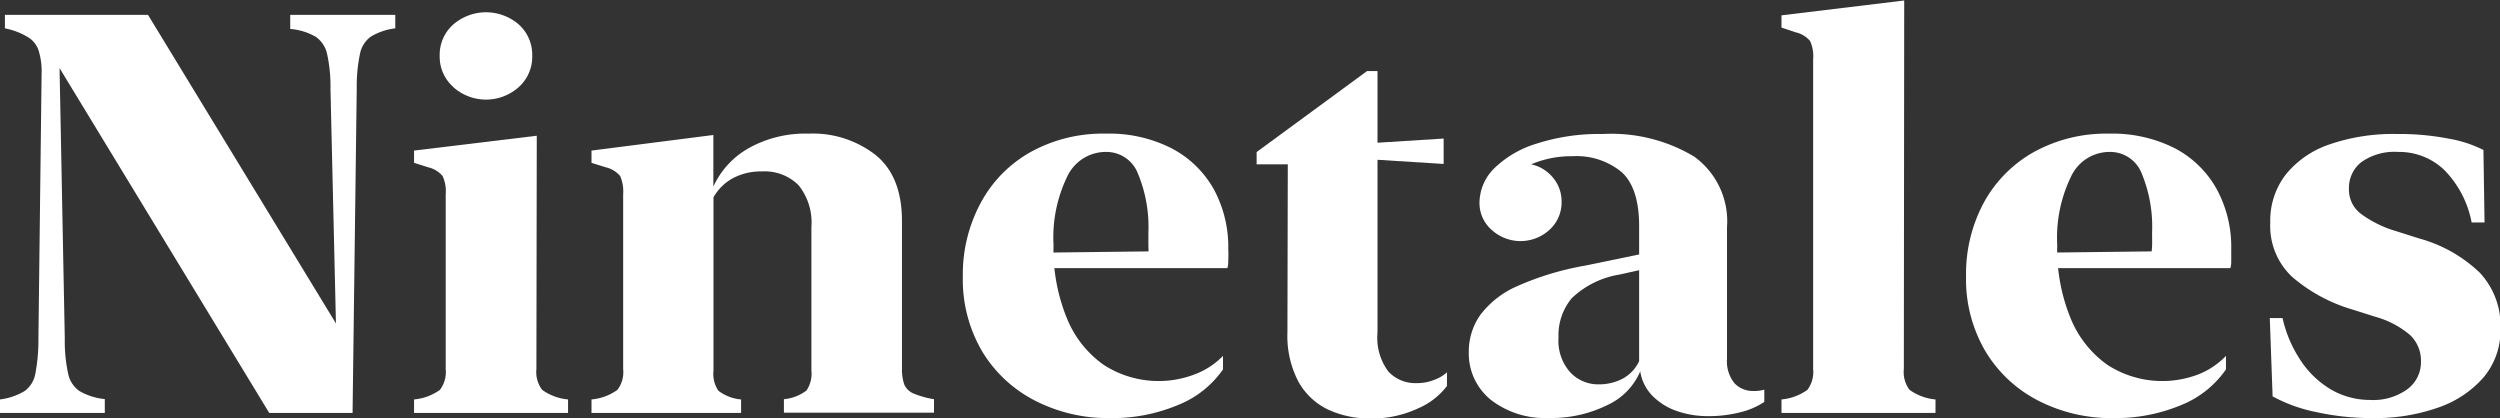<svg xmlns="http://www.w3.org/2000/svg" viewBox="0 0 203.72 34.1"><rect x="0" y="0" width="203.72" height="34.1" fill="#333333" stroke="none"/><defs><style>.cls-1{fill:#fff;}</style></defs><g id="Layer_2" data-name="Layer 2"><g id="Layer_1-2" data-name="Layer 1"><path class="cls-1" d="M28,27.38H27.4L26.93,7.23a12.33,12.33,0,0,0-.27-2.81A2.29,2.29,0,0,0,25.73,3a4.91,4.91,0,0,0-2.08-.64V1.21h8.56v1.1a5,5,0,0,0-2,.68,2.27,2.27,0,0,0-.88,1.42,12.73,12.73,0,0,0-.26,2.78l-.34,26.46H21.94L4.13,4.36h.7l.45,23.27a12.17,12.17,0,0,0,.27,2.8,2.27,2.27,0,0,0,.93,1.44,5.14,5.14,0,0,0,2.06.65v1.13H0v-1.1a5.16,5.16,0,0,0,2-.68,2.23,2.23,0,0,0,.88-1.42,14.35,14.35,0,0,0,.25-2.78L3.39,6A5.67,5.67,0,0,0,3.14,4.1,2,2,0,0,0,2.23,3,5.72,5.72,0,0,0,.4,2.31V1.21H12.06Z"/><path class="cls-1" d="M43.71,30.08a2.42,2.42,0,0,0,.47,1.69,4.29,4.29,0,0,0,2.11.78v1.1H33.74v-1.1a4.29,4.29,0,0,0,2.11-.78,2.42,2.42,0,0,0,.47-1.69V15.83a3,3,0,0,0-.25-1.48,2.16,2.16,0,0,0-1.19-.72l-1.14-.36v-1l10-1.21Zm-6.78-23a3.28,3.28,0,0,1-1.1-2.53A3.29,3.29,0,0,1,36.93,2a4.08,4.08,0,0,1,5.35,0,3.31,3.31,0,0,1,1.09,2.56,3.31,3.31,0,0,1-1.09,2.53,4,4,0,0,1-5.35,0Z"/><path class="cls-1" d="M58.13,15.21A6.83,6.83,0,0,1,61,12.08a9.41,9.41,0,0,1,4.86-1.19,8.32,8.32,0,0,1,5.53,1.77q2.12,1.75,2.11,5.4v12a3.72,3.72,0,0,0,.19,1.28,1.43,1.43,0,0,0,.76.73,7.59,7.59,0,0,0,1.66.46v1.1H63.88v-1.1a3.57,3.57,0,0,0,1.84-.71,2.45,2.45,0,0,0,.4-1.63V18.49a4.82,4.82,0,0,0-1.05-3.4,3.91,3.91,0,0,0-3-1.12,4.82,4.82,0,0,0-2.4.58,4,4,0,0,0-1.53,1.53V30.21a2.45,2.45,0,0,0,.4,1.63,3.54,3.54,0,0,0,1.85.71v1.1H48.2v-1.1a4.25,4.25,0,0,0,2.11-.78,2.37,2.37,0,0,0,.47-1.69V15.83a3.19,3.19,0,0,0-.24-1.48,2.2,2.2,0,0,0-1.19-.72l-1.15-.36v-1L58.13,11Z"/><path class="cls-1" d="M79.94,16.49A10.34,10.34,0,0,1,84,12.38a12.17,12.17,0,0,1,6.12-1.49,11.2,11.2,0,0,1,5.34,1.19A8.42,8.42,0,0,1,98.9,15.4a9.88,9.88,0,0,1,1.19,4.9,7.94,7.94,0,0,1,0,.85c0,.27,0,.51-.08.7H84V20.6l10-.12-.42.41a7.77,7.77,0,0,0,0-.85c0-.3,0-.67,0-1.11a11.3,11.3,0,0,0-.85-4.78,2.75,2.75,0,0,0-2.61-1.77,3.47,3.47,0,0,0-3.15,2,11.36,11.36,0,0,0-1.12,5.58,14.8,14.8,0,0,0,1.1,6,8.56,8.56,0,0,0,3,3.78,8.24,8.24,0,0,0,7.47.74A6.28,6.28,0,0,0,99.66,29l0,1.1A8.1,8.1,0,0,1,96,33a13.83,13.83,0,0,1-5.57,1.07,13,13,0,0,1-6.06-1.41,10.74,10.74,0,0,1-4.32-4,11.55,11.55,0,0,1-1.59-6.16A12.24,12.24,0,0,1,79.94,16.49Z"/><path class="cls-1" d="M104.94,13.39H102.4v-1l9-6.6h.85v5.84l5.39-.34v2.07l-5.39-.34V27.11a4.58,4.58,0,0,0,.89,3.17,3,3,0,0,0,2.3.94,3.73,3.73,0,0,0,1.39-.25,3.14,3.14,0,0,0,1.08-.63v1.11a5.82,5.82,0,0,1-2.38,1.84,8.85,8.85,0,0,1-3.88.81,8,8,0,0,1-3.44-.73,5.46,5.46,0,0,1-2.41-2.28,8,8,0,0,1-.89-4Z"/><path class="cls-1" d="M121.51,32.6a4.85,4.85,0,0,1-1.82-3.94,5.17,5.17,0,0,1,.94-3,7.56,7.56,0,0,1,3-2.34,23.59,23.59,0,0,1,5.51-1.67l6-1.24v1.26l-3.15.7a7.33,7.33,0,0,0-3.91,1.93A4.7,4.7,0,0,0,127,27.51a3.85,3.85,0,0,0,.94,2.81,3.1,3.1,0,0,0,2.32,1,4.14,4.14,0,0,0,2-.48,3.14,3.14,0,0,0,1.31-1.41v-11c0-2.06-.47-3.53-1.42-4.4a5.76,5.76,0,0,0-4-1.3,8.36,8.36,0,0,0-3,.51,6.14,6.14,0,0,0-2.22,1.41,3.52,3.52,0,0,0-1,2.05h-.81a3.5,3.5,0,0,1,.91-2.37,2.71,2.71,0,0,1,2.07-1,3.06,3.06,0,0,1,2.23.91,3,3,0,0,1,.92,2.23,3,3,0,0,1-1,2.27,3.49,3.49,0,0,1-4.69,0,2.91,2.91,0,0,1-1-2.23,4,4,0,0,1,1.23-2.82,8.46,8.46,0,0,1,3.47-2,16.59,16.59,0,0,1,5.34-.77,13.12,13.12,0,0,1,7.44,1.83,6.5,6.5,0,0,1,2.69,5.77V29.24a2.83,2.83,0,0,0,.62,2,2.07,2.07,0,0,0,1.54.62,2.86,2.86,0,0,0,.88-.11v1a6.06,6.06,0,0,1-1.9.83,10.32,10.32,0,0,1-2.69.33,7.65,7.65,0,0,1-2.52-.41,5.14,5.14,0,0,1-2-1.24,3.63,3.63,0,0,1-1-2A5.32,5.32,0,0,1,131,33a10.29,10.29,0,0,1-4.79,1.06A7.2,7.2,0,0,1,121.51,32.6Z"/><path class="cls-1" d="M155.14,30.08a2.37,2.37,0,0,0,.47,1.69,4.25,4.25,0,0,0,2.11.78v1.1H145.17v-1.1a4.29,4.29,0,0,0,2.11-.78,2.42,2.42,0,0,0,.47-1.69V4.83a3,3,0,0,0-.25-1.49,2.16,2.16,0,0,0-1.19-.71l-1.14-.38v-1l10-1.21Z"/><path class="cls-1" d="M161.67,16.49a10.47,10.47,0,0,1,4.08-4.11,12.22,12.22,0,0,1,6.12-1.49,11.27,11.27,0,0,1,5.35,1.19,8.33,8.33,0,0,1,3.41,3.32,9.88,9.88,0,0,1,1.19,4.9c0,.29,0,.57,0,.85s0,.51-.08.7h-16V20.6l10-.12-.43.41c0-.27.05-.56.06-.85s0-.67,0-1.11a11.32,11.32,0,0,0-.84-4.78,2.76,2.76,0,0,0-2.62-1.77,3.46,3.46,0,0,0-3.14,2,11.35,11.35,0,0,0-1.13,5.58,14.8,14.8,0,0,0,1.1,6,8.65,8.65,0,0,0,3,3.78,8.24,8.24,0,0,0,7.47.74A6.33,6.33,0,0,0,181.39,29l0,1.1A8.1,8.1,0,0,1,177.76,33a13.87,13.87,0,0,1-5.57,1.07,13,13,0,0,1-6.07-1.41,10.72,10.72,0,0,1-4.31-4,11.56,11.56,0,0,1-1.6-6.16A12.24,12.24,0,0,1,161.67,16.49Z"/><path class="cls-1" d="M186.25,14.24a7.77,7.77,0,0,1,3.57-2.47,15.85,15.85,0,0,1,5.5-.85,21,21,0,0,1,4.28.39,10,10,0,0,1,2.77.91l.09,5.91h-1.05a8.33,8.33,0,0,0-2.2-4.25,5.32,5.32,0,0,0-3.8-1.5,4.66,4.66,0,0,0-3,.84,2.67,2.67,0,0,0-1,2.17,2.47,2.47,0,0,0,1,2.05,9.15,9.15,0,0,0,2.86,1.4l1.86.59a11.52,11.52,0,0,1,4.95,2.8,6.33,6.33,0,0,1,1.68,4.57,5.94,5.94,0,0,1-1.37,3.94,8.6,8.6,0,0,1-3.73,2.48,15.51,15.51,0,0,1-5.32.85,21.22,21.22,0,0,1-4.64-.5,12.58,12.58,0,0,1-3.51-1.27l-.23-6.38H186a10.27,10.27,0,0,0,1.52,3.52A7.59,7.59,0,0,0,190,31.77a6.33,6.33,0,0,0,3.12.82,4.74,4.74,0,0,0,3.06-.88,2.74,2.74,0,0,0,1.1-2.24,2.88,2.88,0,0,0-.9-2.18,7.48,7.48,0,0,0-2.83-1.48l-1.86-.59a13.19,13.19,0,0,1-4.92-2.67A5.68,5.68,0,0,1,185,18.13,6.13,6.13,0,0,1,186.25,14.24Z"/></g></g></svg>